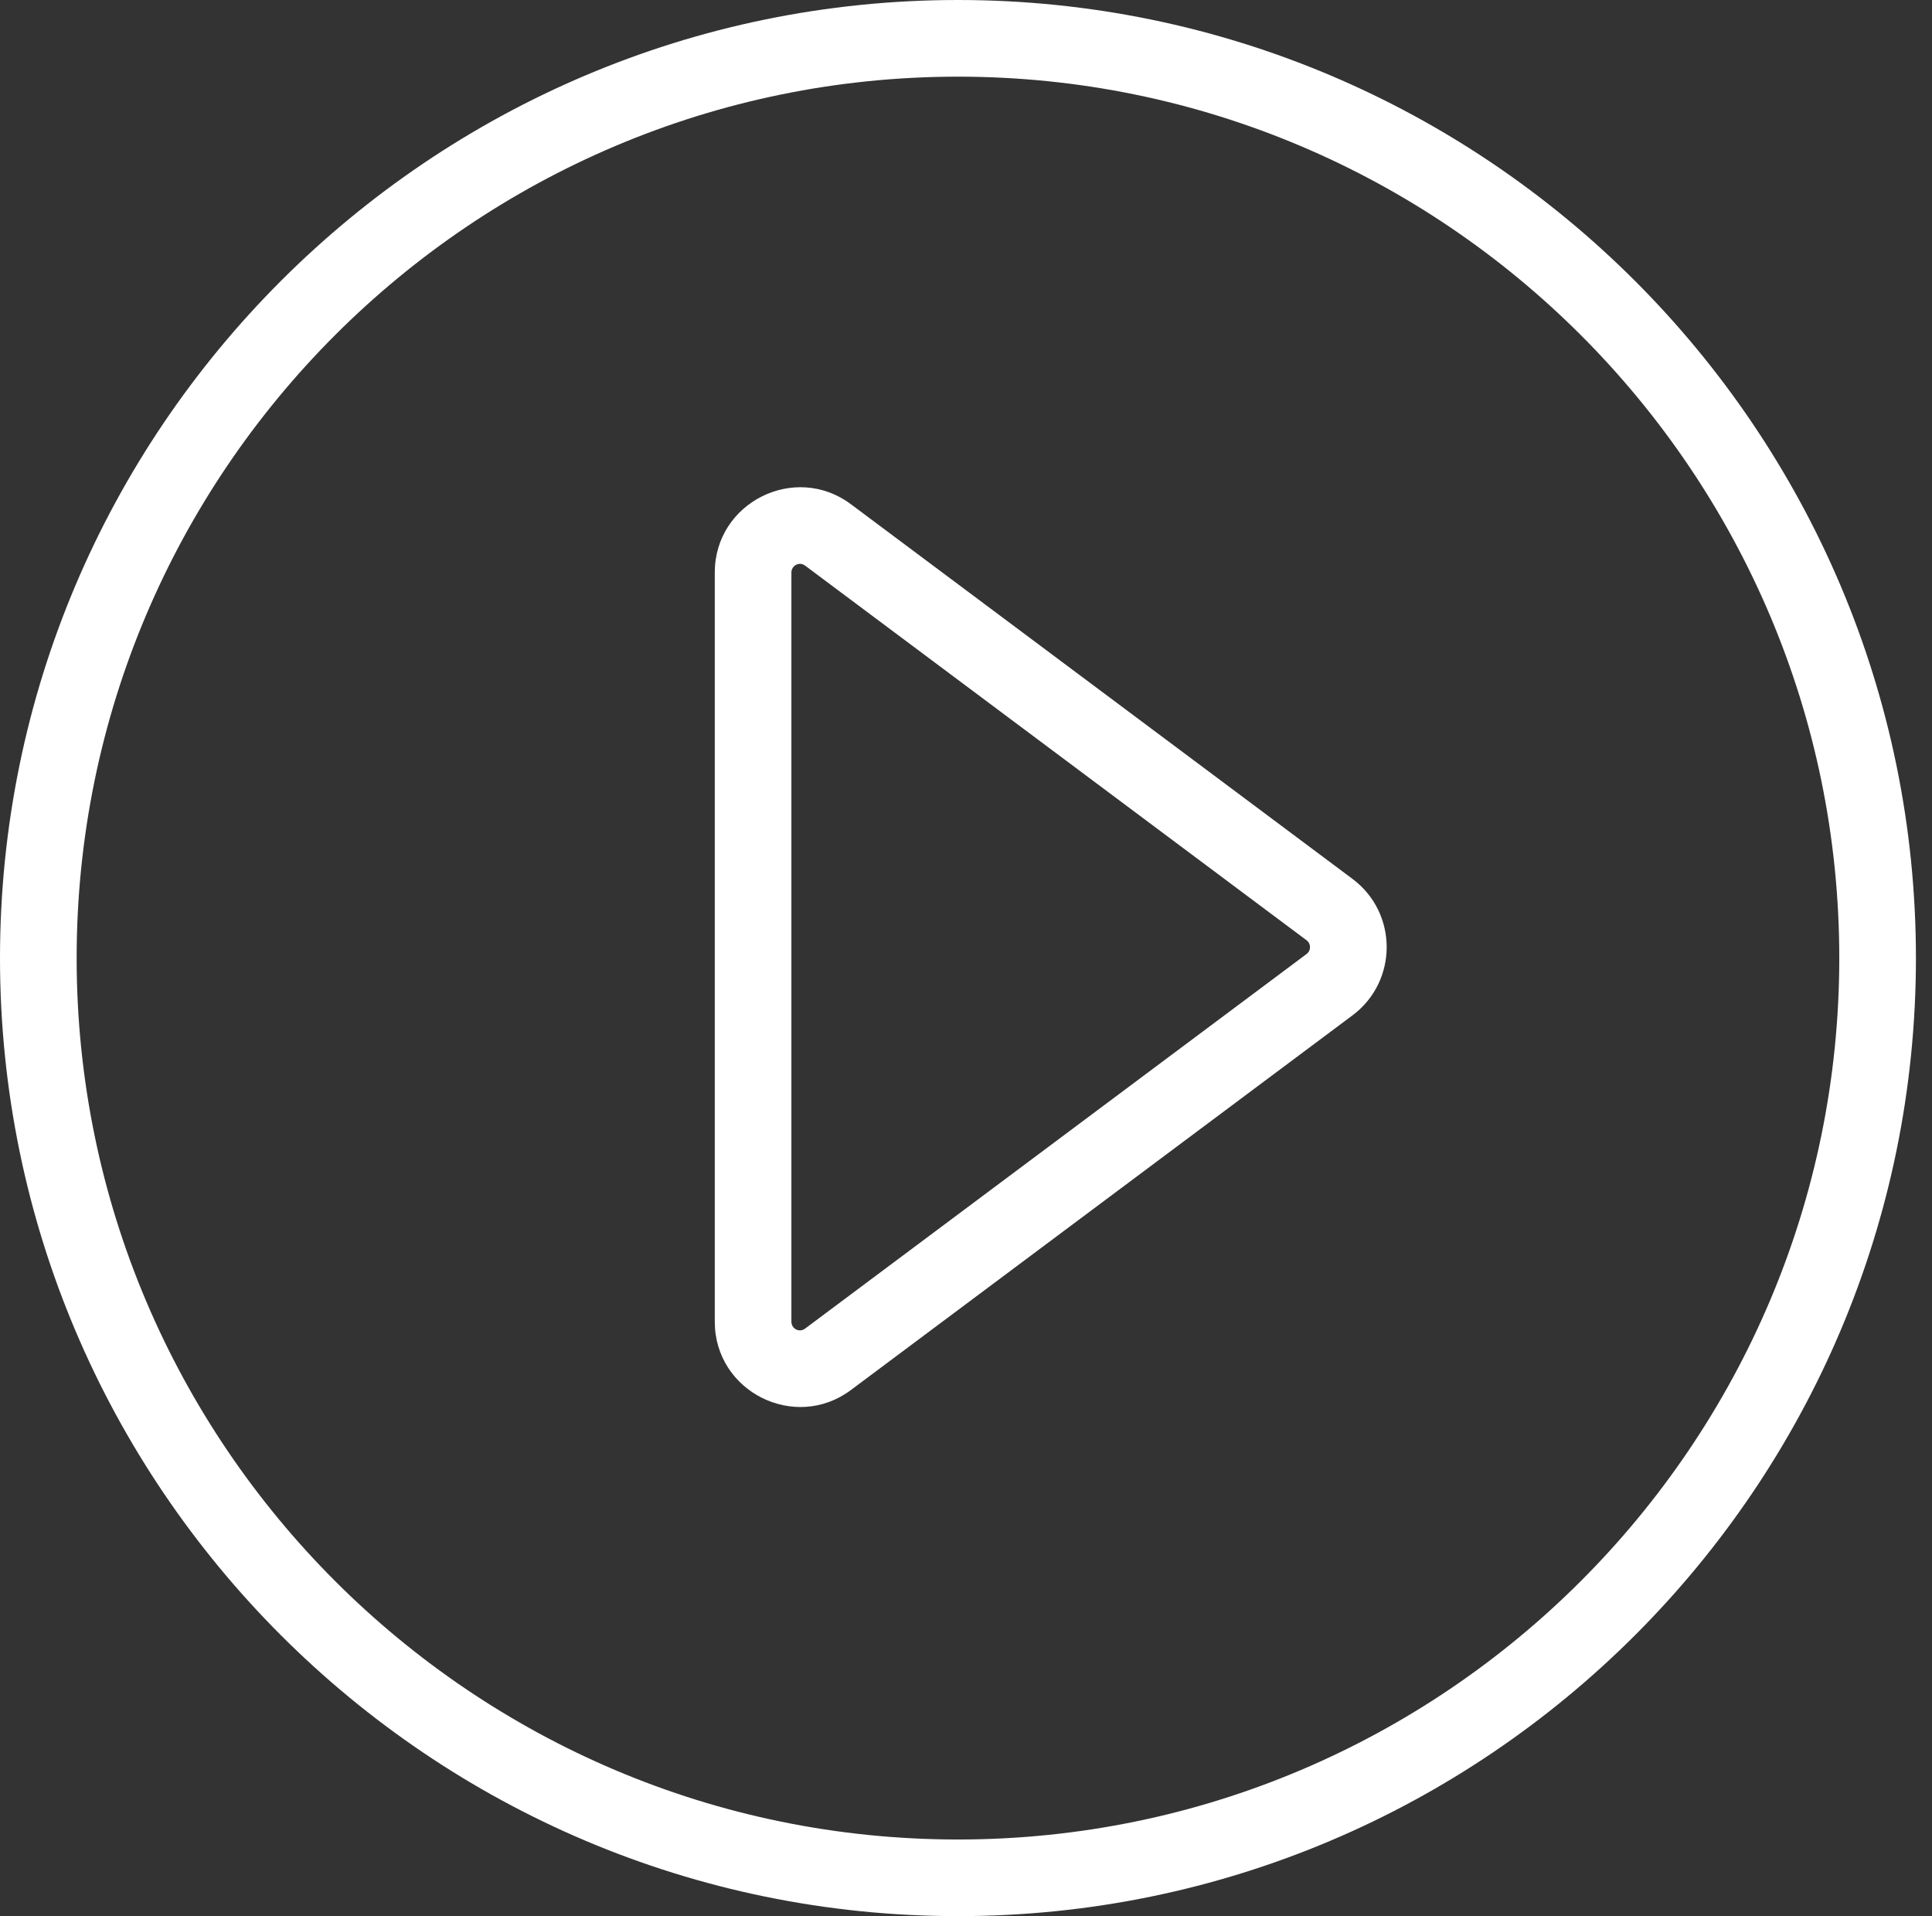 <svg width="120" height="119" viewBox="0 0 120 119" fill="none" xmlns="http://www.w3.org/2000/svg">
<rect x="0" y="0" width="120" height="119" fill="#333333" stroke="none"/>
<path d="M59.501 4.761C29.317 4.761 4.761 29.317 4.761 59.501C4.761 89.685 29.317 114.241 59.501 114.241C89.685 114.241 114.241 89.685 114.241 59.501C114.241 29.317 89.683 4.761 59.501 4.761ZM59.501 119C26.692 119 0 92.31 0 59.501C0 26.692 26.692 0 59.501 0C92.31 0 119.002 26.692 119.002 59.501C119.002 92.31 92.31 119 59.501 119Z" fill="white"/>
<path d="M49.155 35.555V82.085C49.155 82.505 49.629 82.79 50.005 82.512L81.153 59.248C81.44 59.035 81.44 58.61 81.153 58.395L50.007 35.128C49.631 34.851 49.155 35.136 49.155 35.555ZM44.396 82.084V35.555C44.396 31.206 49.38 28.716 52.855 31.317L84.003 54.581C86.837 56.696 86.839 60.943 84.003 63.06L52.855 86.324C49.378 88.925 44.396 86.433 44.396 82.084Z" fill="white"/>
</svg>
